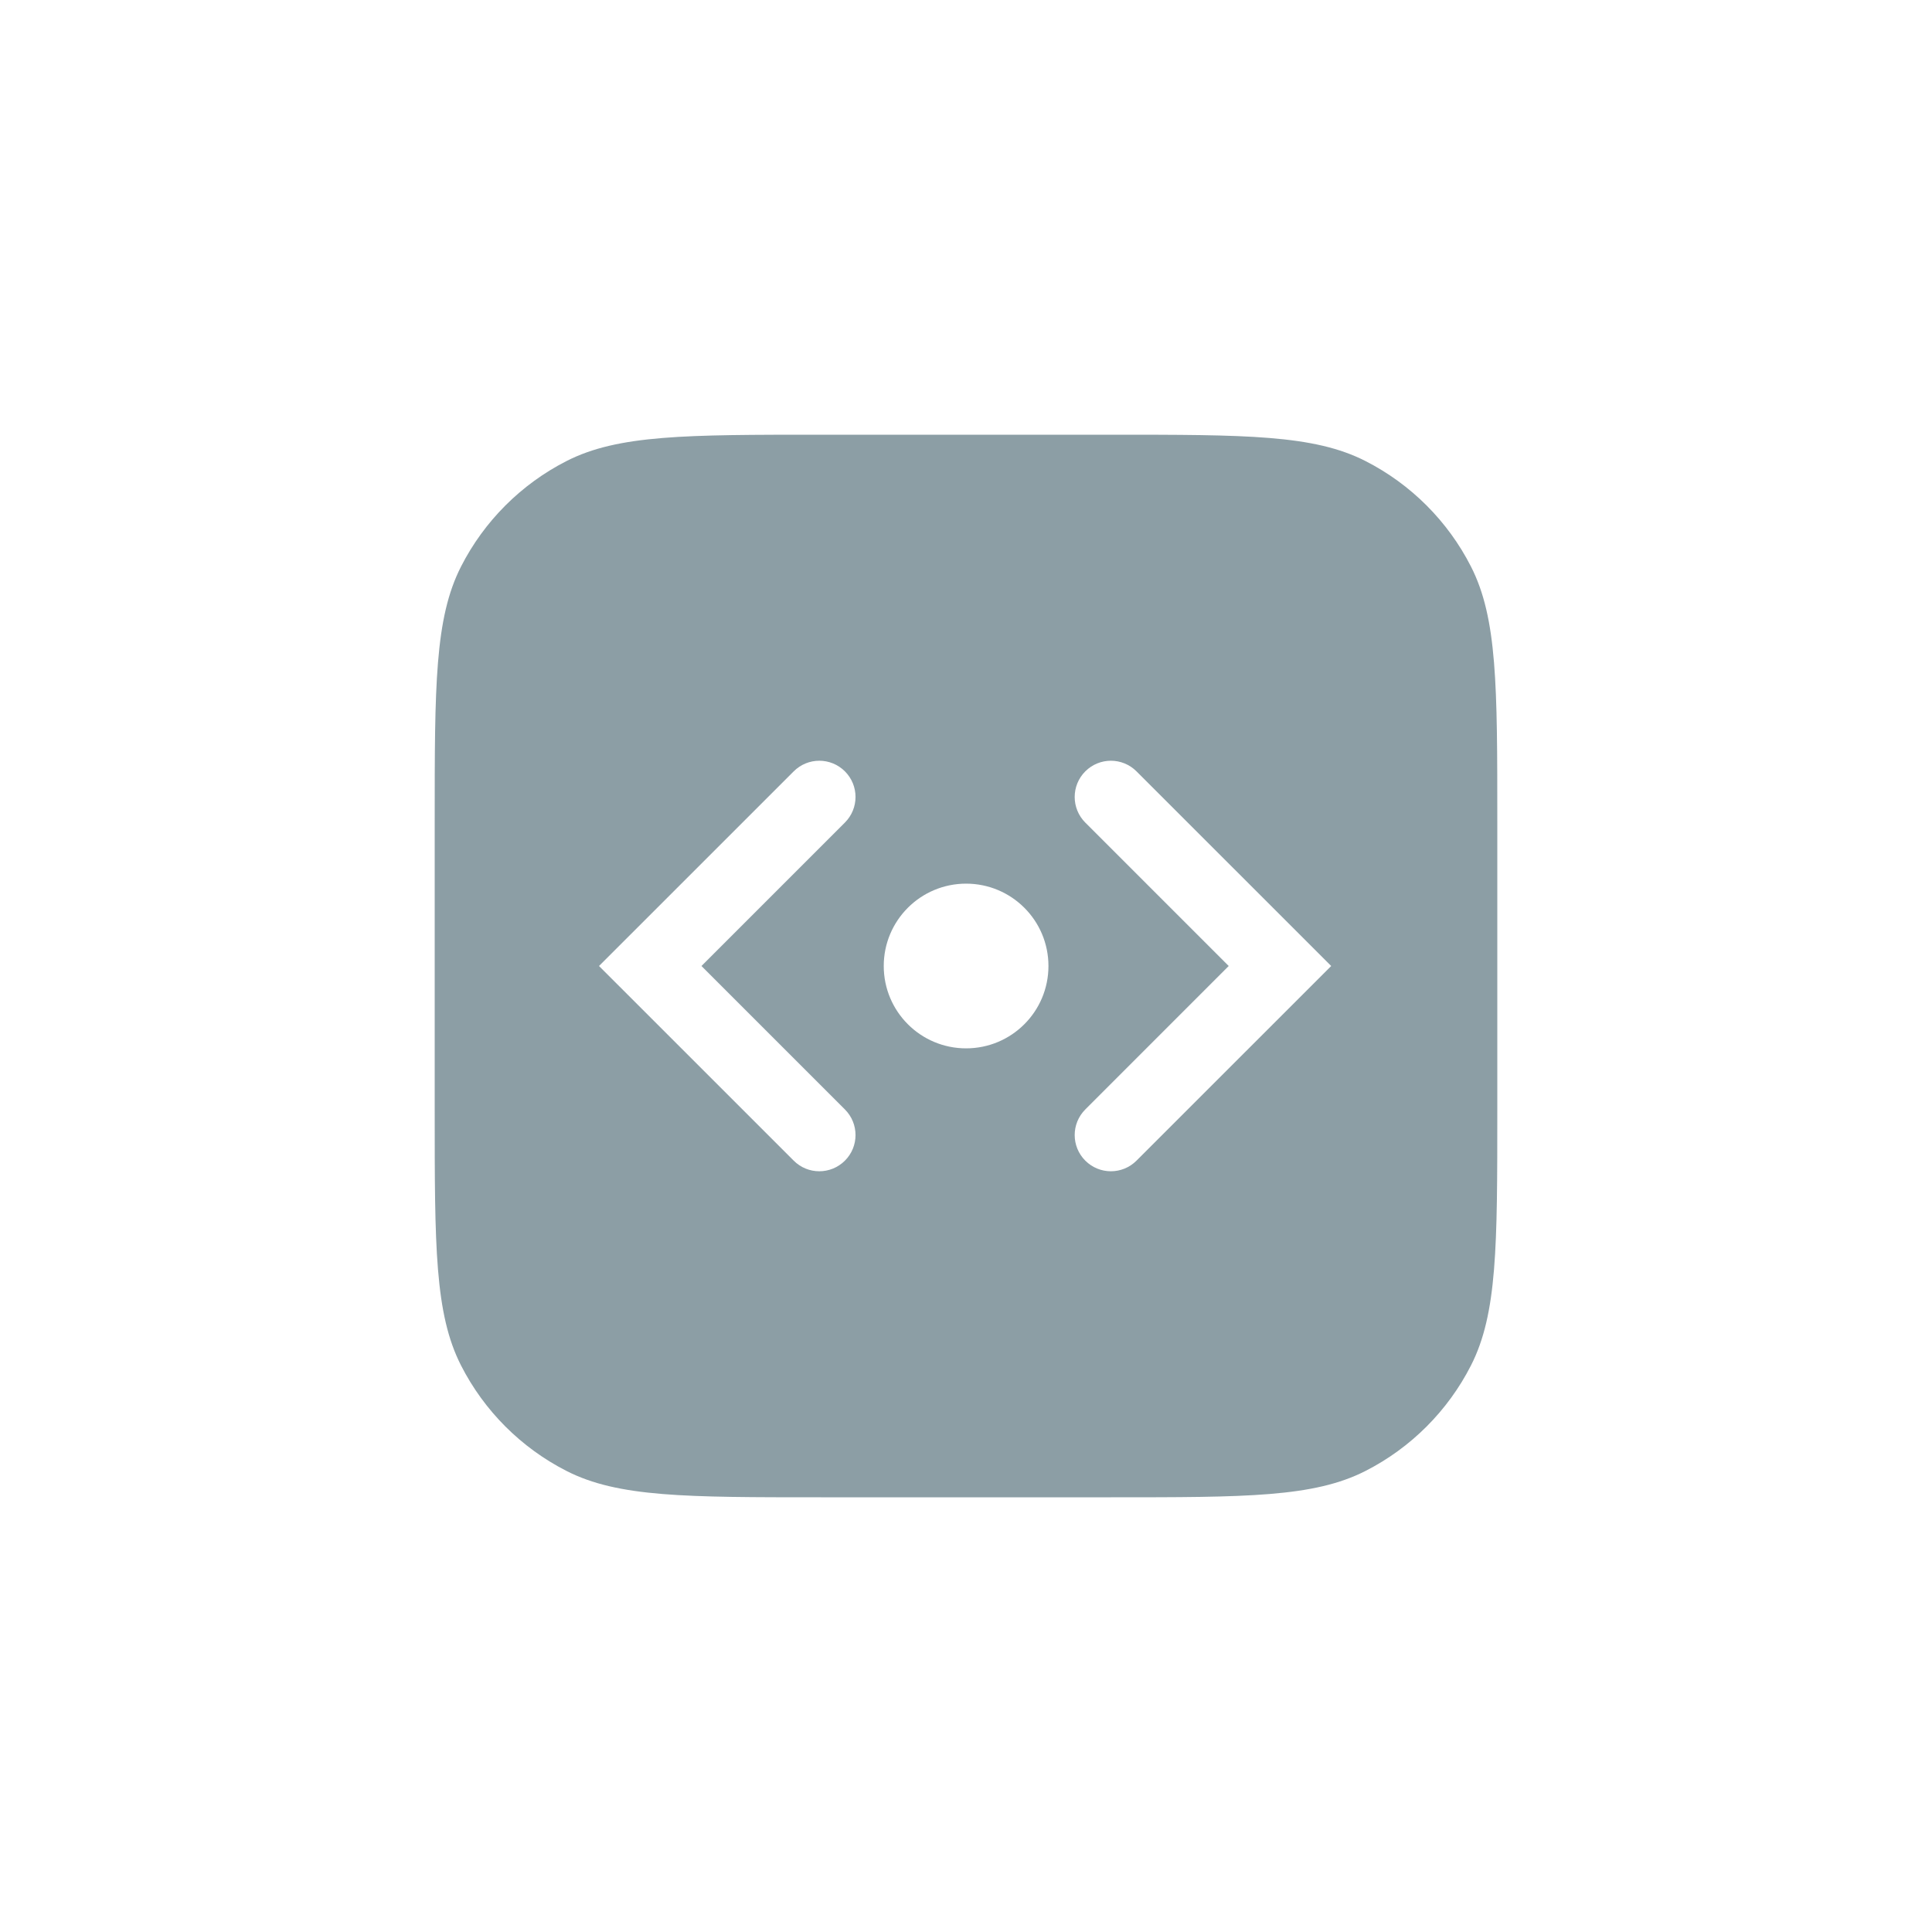 <svg width="40" height="40" viewBox="0 0 40 40" fill="none" xmlns="http://www.w3.org/2000/svg">
<path d="M23 9C25.8 9 27.2 9 28.27 9.545C29.21 10.024 29.976 10.79 30.455 11.73C31 12.8 31 14.2 31 17V23C31 25.8 31 27.2 30.455 28.27C29.976 29.21 29.21 29.976 28.27 30.455C27.2 31 25.8 31 23 31H17C14.2 31 12.8 31 11.73 30.455C10.79 29.976 10.024 29.21 9.545 28.27C9 27.2 9 25.8 9 23V17C9 14.2 9 12.8 9.545 11.73C10.024 10.79 10.79 10.024 11.73 9.545C12.8 9 14.2 9 17 9H23ZM17.493 15.97C17.2 15.677 16.726 15.677 16.433 15.97L12.402 20L16.433 24.03C16.725 24.323 17.2 24.323 17.493 24.03C17.786 23.738 17.786 23.263 17.493 22.97L14.523 20L17.493 17.03C17.786 16.737 17.786 16.263 17.493 15.97ZM23.53 15.97C23.237 15.677 22.763 15.677 22.47 15.97C22.177 16.263 22.177 16.738 22.47 17.031L25.439 20L22.47 22.97C22.177 23.263 22.177 23.737 22.47 24.03C22.763 24.323 23.237 24.323 23.53 24.03L27.561 20L23.53 15.97ZM20.002 18.295C19.06 18.295 18.297 19.058 18.297 20C18.297 20.942 19.06 21.705 20.002 21.705C20.944 21.705 21.707 20.942 21.707 20C21.707 19.058 20.944 18.295 20.002 18.295Z" fill="#8C9EA5"/>
</svg>
